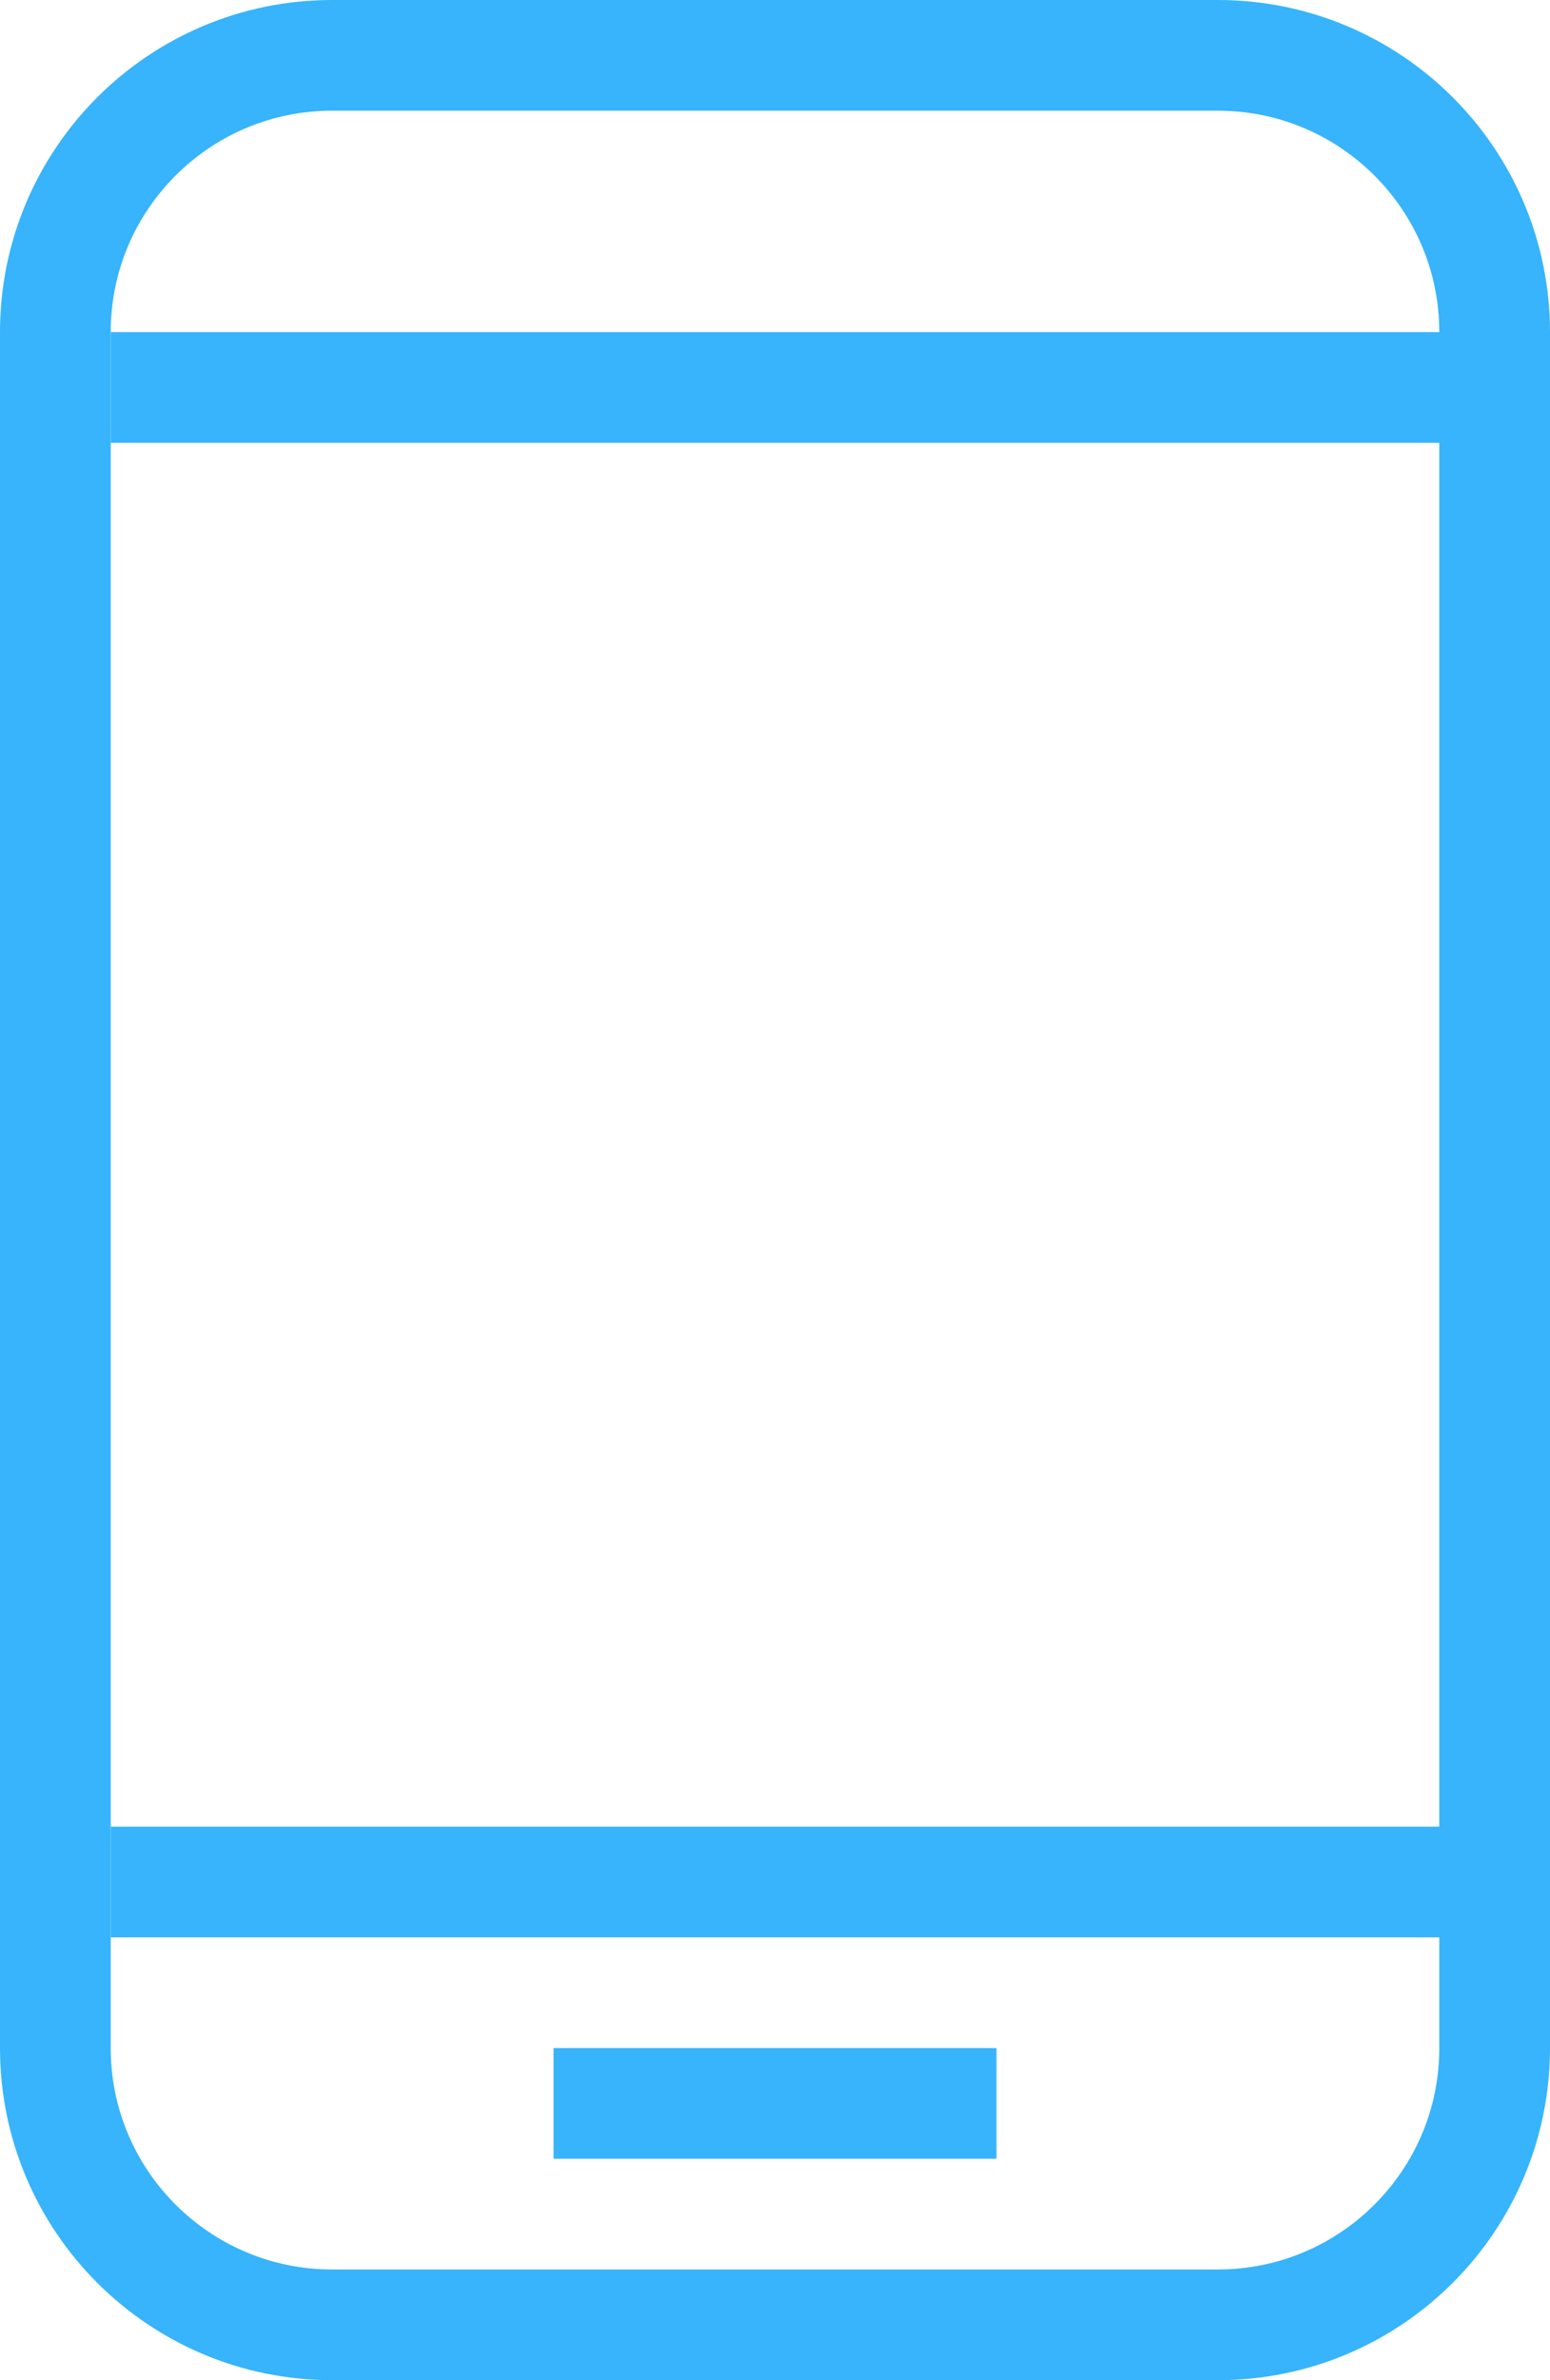 <svg width="28" height="43" viewBox="0 0 28 43" fill="none" xmlns="http://www.w3.org/2000/svg">
<path d="M22 1C24.761 1 27 3.239 27 6L27 37C27 39.761 24.761 42 22 42L6 42C3.239 42 1 39.761 1 37L1 6C1 3.239 3.239 1 6 1L22 1Z" stroke="#37B4FB" stroke-width="2"/>
<line x1="2" y1="7" x2="27" y2="7" stroke="#37B4FB" stroke-width="2"/>
<line x1="2" y1="34" x2="27" y2="34" stroke="#37B4FB" stroke-width="2"/>
<rect x="10" y="37" width="8" height="2" fill="#37B4FB"/>
</svg>
